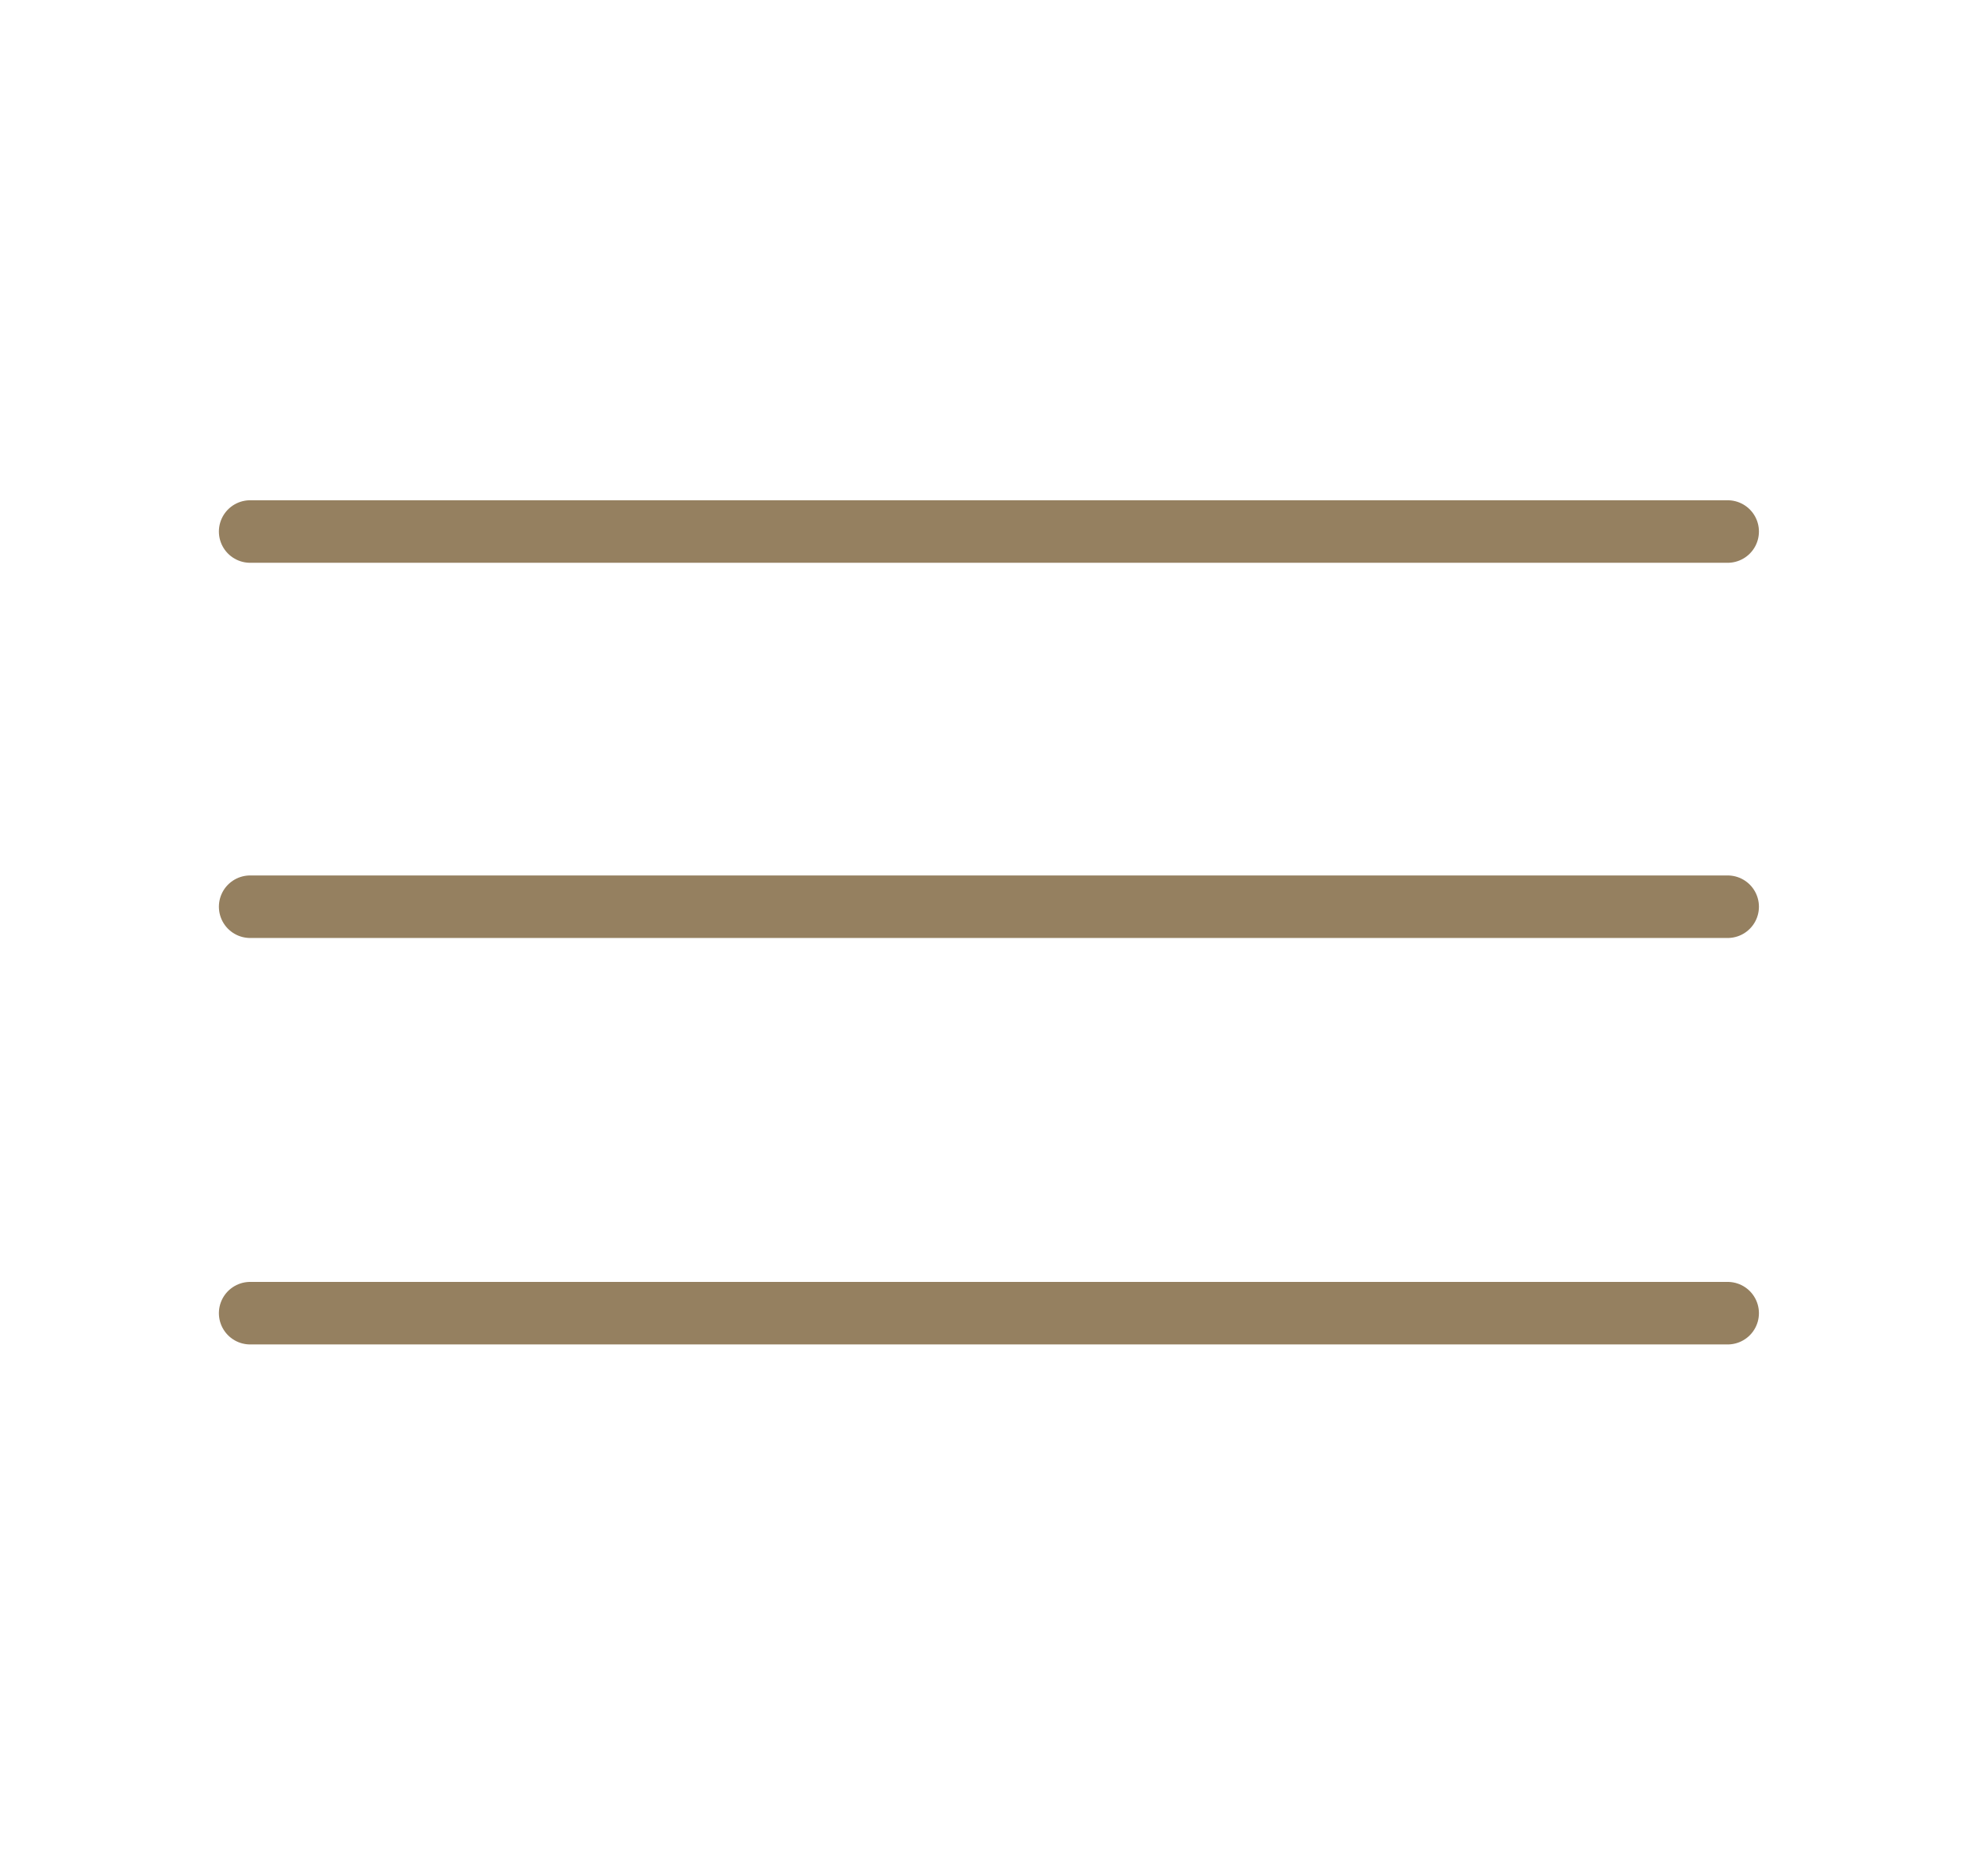 <svg width="63" height="60" viewBox="0 0 63 60" fill="none" xmlns="http://www.w3.org/2000/svg">
<path d="M8 17H31.625H55.25M8 29H55.25M8 42H55.25" stroke="#958060" stroke-width="2" stroke-linecap="round" stroke-linejoin="round"/>
</svg>
